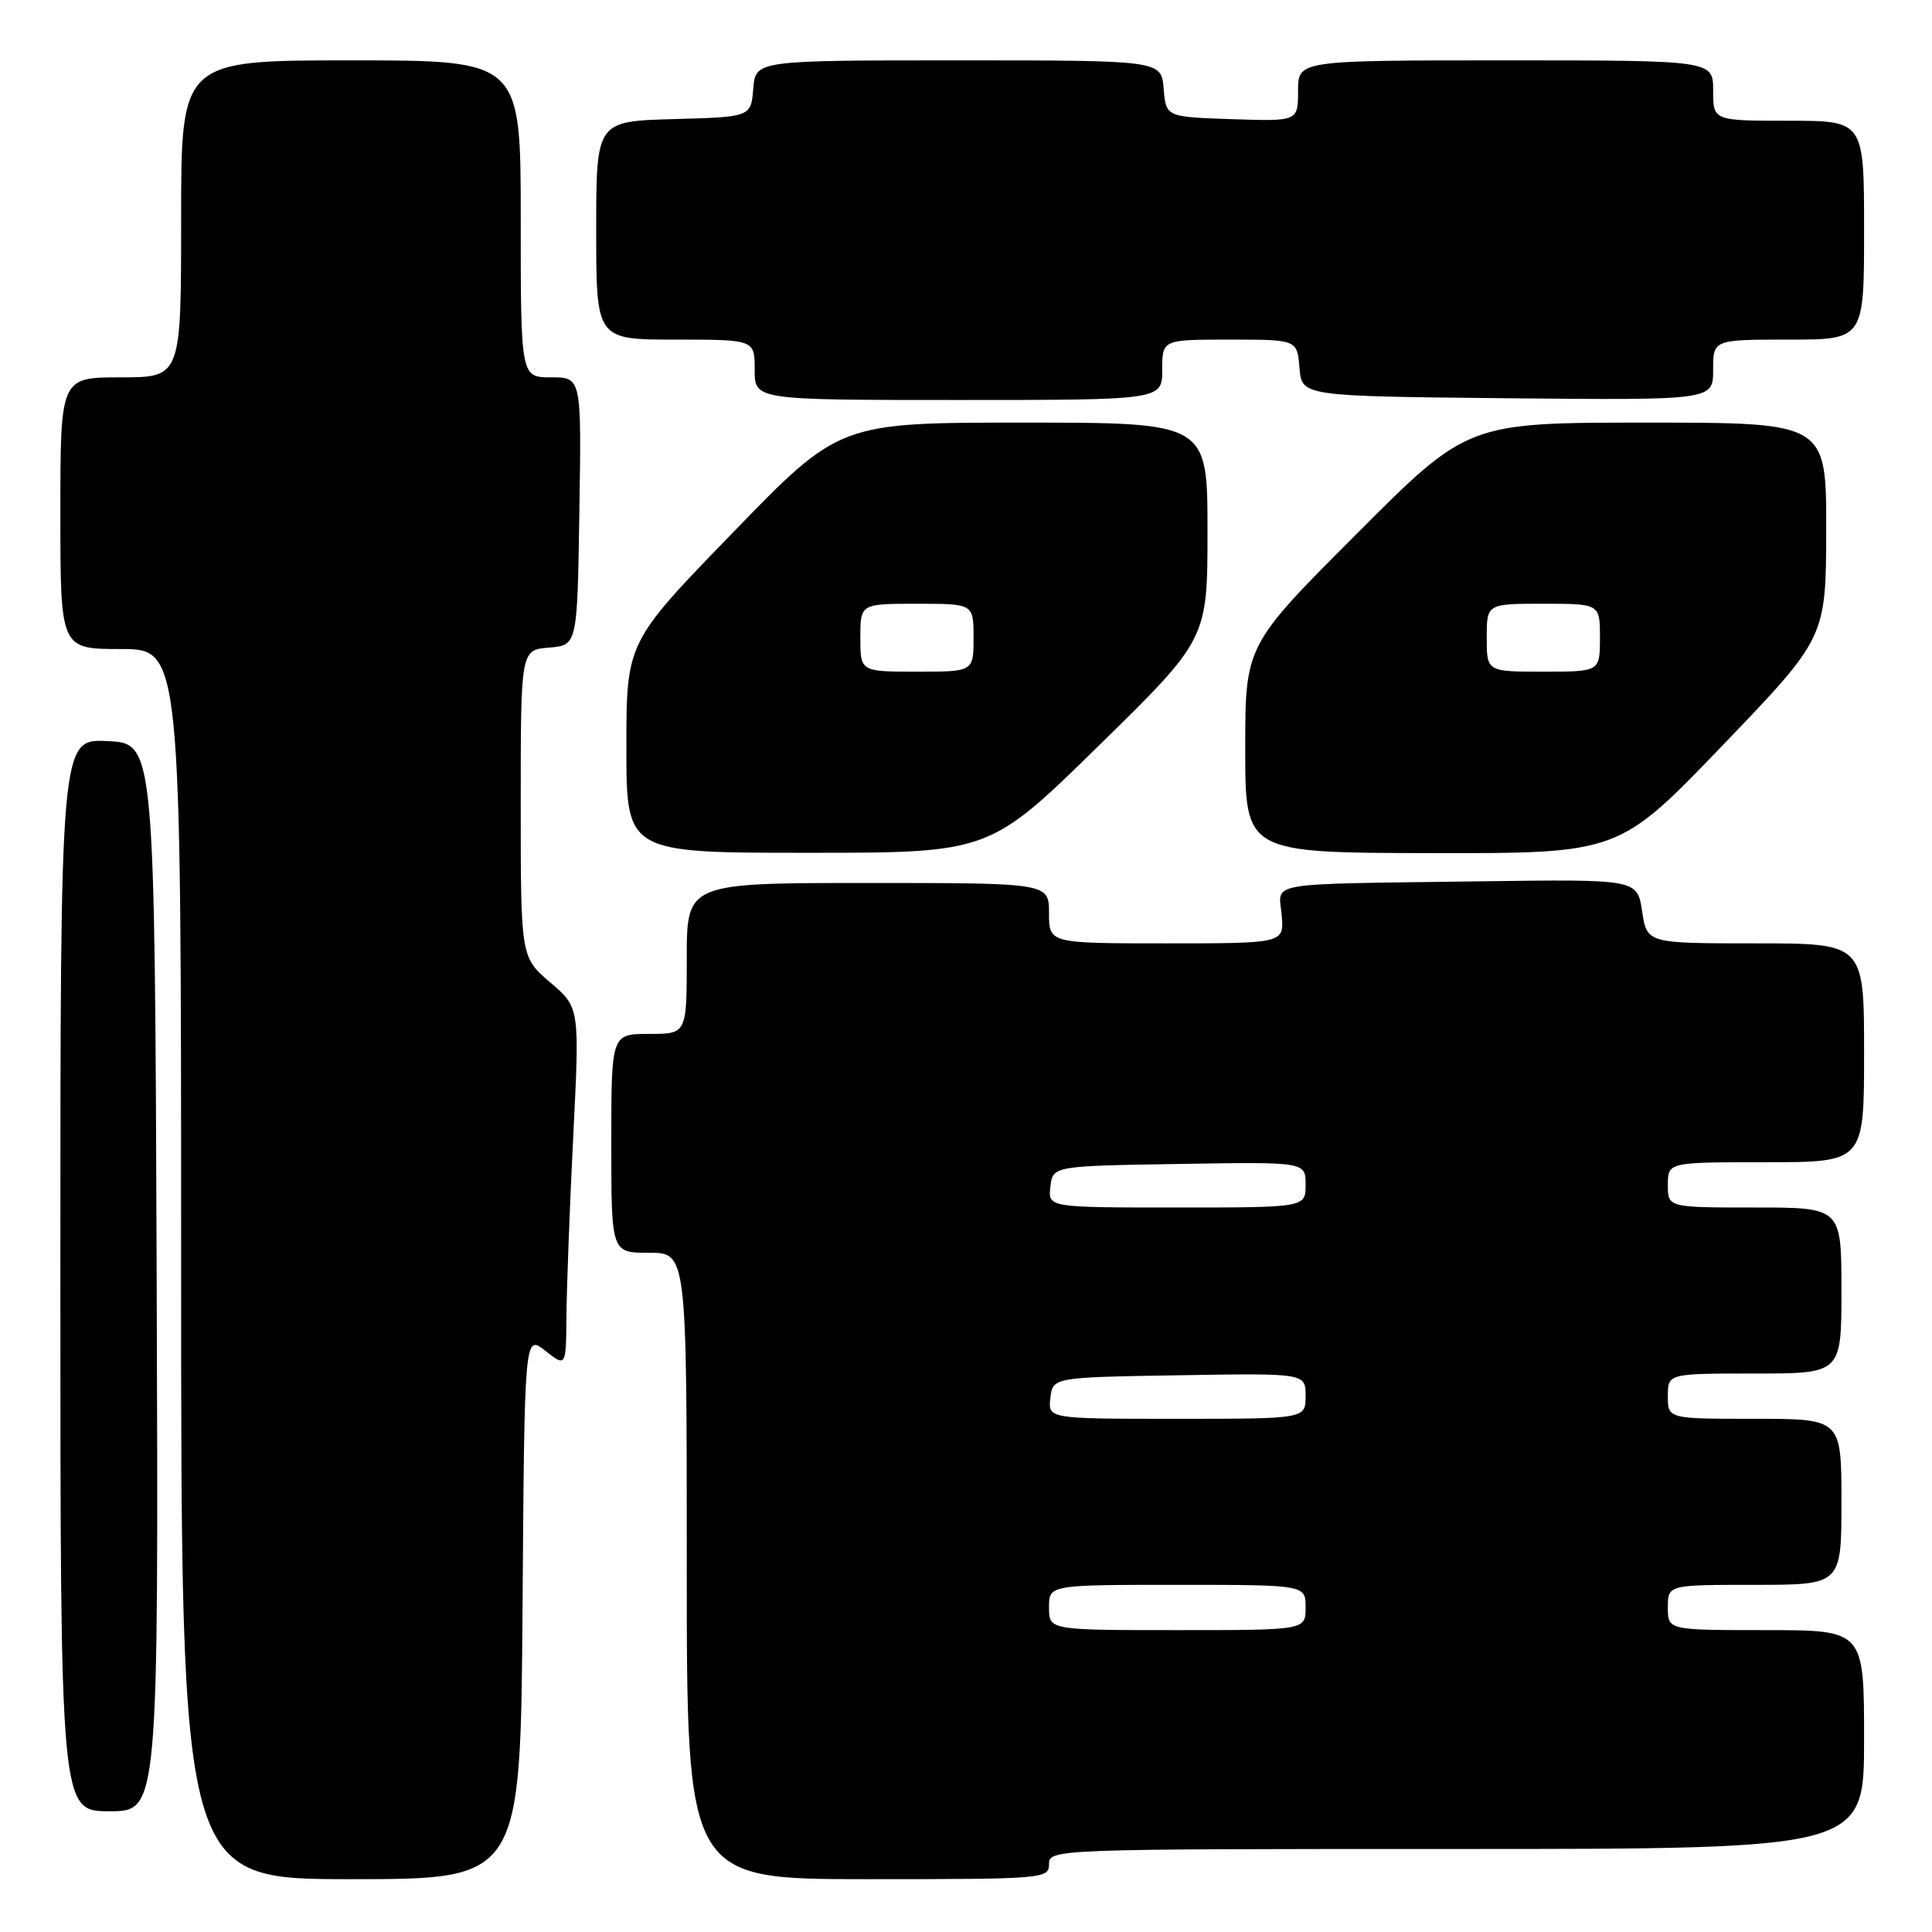 <?xml version="1.0" encoding="UTF-8" standalone="no"?>
<!DOCTYPE svg PUBLIC "-//W3C//DTD SVG 1.1//EN" "http://www.w3.org/Graphics/SVG/1.1/DTD/svg11.dtd" >
<svg xmlns="http://www.w3.org/2000/svg" xmlns:xlink="http://www.w3.org/1999/xlink" version="1.1" viewBox="0 0 256 256">
 <g >
 <path fill="currentColor"
d=" M 69.24 212.91 C 69.50 176.82 69.50 176.82 72.25 178.98 C 75.00 181.15 75.00 181.15 75.06 174.32 C 75.09 170.57 75.49 159.85 75.96 150.50 C 76.81 133.50 76.81 133.50 72.90 130.17 C 69.00 126.83 69.00 126.83 69.00 106.48 C 69.00 86.12 69.00 86.12 72.75 85.81 C 76.50 85.50 76.50 85.50 76.77 67.75 C 77.05 50.00 77.05 50.00 73.02 50.00 C 69.00 50.00 69.00 50.00 69.00 29.00 C 69.00 8.00 69.00 8.00 46.50 8.00 C 24.00 8.00 24.00 8.00 24.00 29.00 C 24.00 50.00 24.00 50.00 16.00 50.00 C 8.00 50.00 8.00 50.00 8.00 68.00 C 8.00 86.00 8.00 86.00 16.00 86.00 C 24.00 86.00 24.00 86.00 24.00 167.50 C 24.00 249.00 24.00 249.00 46.49 249.00 C 68.98 249.00 68.98 249.00 69.24 212.91 Z  M 139.00 247.00 C 139.00 245.02 139.67 245.00 193.00 245.00 C 247.00 245.00 247.00 245.00 247.00 230.50 C 247.00 216.00 247.00 216.00 234.00 216.00 C 221.00 216.00 221.00 216.00 221.00 213.00 C 221.00 210.00 221.00 210.00 232.50 210.00 C 244.00 210.00 244.00 210.00 244.00 199.00 C 244.00 188.00 244.00 188.00 232.50 188.00 C 221.00 188.00 221.00 188.00 221.00 185.00 C 221.00 182.00 221.00 182.00 232.50 182.00 C 244.00 182.00 244.00 182.00 244.00 171.00 C 244.00 160.00 244.00 160.00 232.50 160.00 C 221.00 160.00 221.00 160.00 221.00 157.00 C 221.00 154.00 221.00 154.00 234.00 154.00 C 247.00 154.00 247.00 154.00 247.00 139.50 C 247.00 125.00 247.00 125.00 232.61 125.00 C 218.23 125.00 218.23 125.00 217.59 120.75 C 216.95 116.50 216.95 116.50 196.23 116.78 C 167.04 117.18 169.44 116.77 169.83 121.25 C 170.15 125.00 170.15 125.00 154.58 125.00 C 139.00 125.00 139.00 125.00 139.00 121.00 C 139.00 117.00 139.00 117.00 115.00 117.00 C 91.00 117.00 91.00 117.00 91.00 127.00 C 91.00 137.00 91.00 137.00 86.00 137.00 C 81.00 137.00 81.00 137.00 81.00 151.50 C 81.00 166.00 81.00 166.00 86.00 166.00 C 91.00 166.00 91.00 166.00 91.00 207.50 C 91.00 249.00 91.00 249.00 115.00 249.00 C 138.33 249.00 139.00 248.94 139.00 247.00 Z  M 20.76 169.25 C 20.50 98.50 20.50 98.50 14.25 98.20 C 8.00 97.90 8.00 97.90 8.00 168.95 C 8.00 240.00 8.00 240.00 14.51 240.00 C 21.01 240.00 21.01 240.00 20.76 169.25 Z  M 145.55 98.85 C 160.00 84.69 160.00 84.69 160.00 70.35 C 160.00 56.00 160.00 56.00 135.62 56.00 C 111.23 56.00 111.23 56.00 97.12 70.56 C 83.00 85.11 83.00 85.11 83.00 99.06 C 83.00 113.00 83.00 113.00 107.05 113.00 C 131.10 113.00 131.10 113.00 145.55 98.85 Z  M 228.23 98.79 C 241.95 84.50 241.95 84.50 241.98 70.25 C 242.00 56.00 242.00 56.00 218.24 56.00 C 194.47 56.00 194.47 56.00 179.74 70.76 C 165.00 85.52 165.00 85.52 165.00 99.26 C 165.00 113.00 165.00 113.00 189.75 113.04 C 214.50 113.08 214.50 113.08 228.23 98.79 Z  M 154.00 49.00 C 154.00 45.00 154.00 45.00 162.94 45.00 C 171.88 45.00 171.88 45.00 172.19 48.75 C 172.50 52.50 172.50 52.50 199.75 52.77 C 227.00 53.03 227.00 53.03 227.00 49.02 C 227.00 45.00 227.00 45.00 237.00 45.00 C 247.00 45.00 247.00 45.00 247.00 30.50 C 247.00 16.00 247.00 16.00 237.00 16.00 C 227.00 16.00 227.00 16.00 227.00 12.00 C 227.00 8.00 227.00 8.00 199.50 8.00 C 172.00 8.00 172.00 8.00 172.00 12.04 C 172.00 16.08 172.00 16.08 163.25 15.79 C 154.50 15.50 154.50 15.50 154.19 11.75 C 153.88 8.00 153.88 8.00 127.00 8.00 C 100.12 8.00 100.12 8.00 99.81 11.75 C 99.50 15.50 99.50 15.50 89.25 15.78 C 79.00 16.07 79.00 16.07 79.00 30.53 C 79.00 45.00 79.00 45.00 89.50 45.00 C 100.00 45.00 100.00 45.00 100.00 49.00 C 100.00 53.00 100.00 53.00 127.00 53.00 C 154.00 53.00 154.00 53.00 154.00 49.00 Z  M 139.00 213.00 C 139.00 210.00 139.00 210.00 156.00 210.00 C 173.00 210.00 173.00 210.00 173.00 213.00 C 173.00 216.00 173.00 216.00 156.00 216.00 C 139.00 216.00 139.00 216.00 139.00 213.00 Z  M 139.18 185.25 C 139.50 182.50 139.50 182.50 156.25 182.23 C 173.00 181.95 173.00 181.95 173.00 184.98 C 173.00 188.00 173.00 188.00 155.93 188.00 C 138.87 188.00 138.87 188.00 139.18 185.25 Z  M 139.18 157.25 C 139.50 154.50 139.50 154.50 156.25 154.23 C 173.00 153.95 173.00 153.95 173.00 156.98 C 173.00 160.00 173.00 160.00 155.93 160.00 C 138.87 160.00 138.87 160.00 139.18 157.25 Z  M 114.00 84.50 C 114.00 80.00 114.00 80.00 121.50 80.00 C 129.00 80.00 129.00 80.00 129.00 84.50 C 129.00 89.00 129.00 89.00 121.50 89.00 C 114.00 89.00 114.00 89.00 114.00 84.50 Z  M 197.00 84.50 C 197.00 80.00 197.00 80.00 204.50 80.00 C 212.00 80.00 212.00 80.00 212.00 84.50 C 212.00 89.00 212.00 89.00 204.50 89.00 C 197.00 89.00 197.00 89.00 197.00 84.50 Z "/>
</g>
</svg>